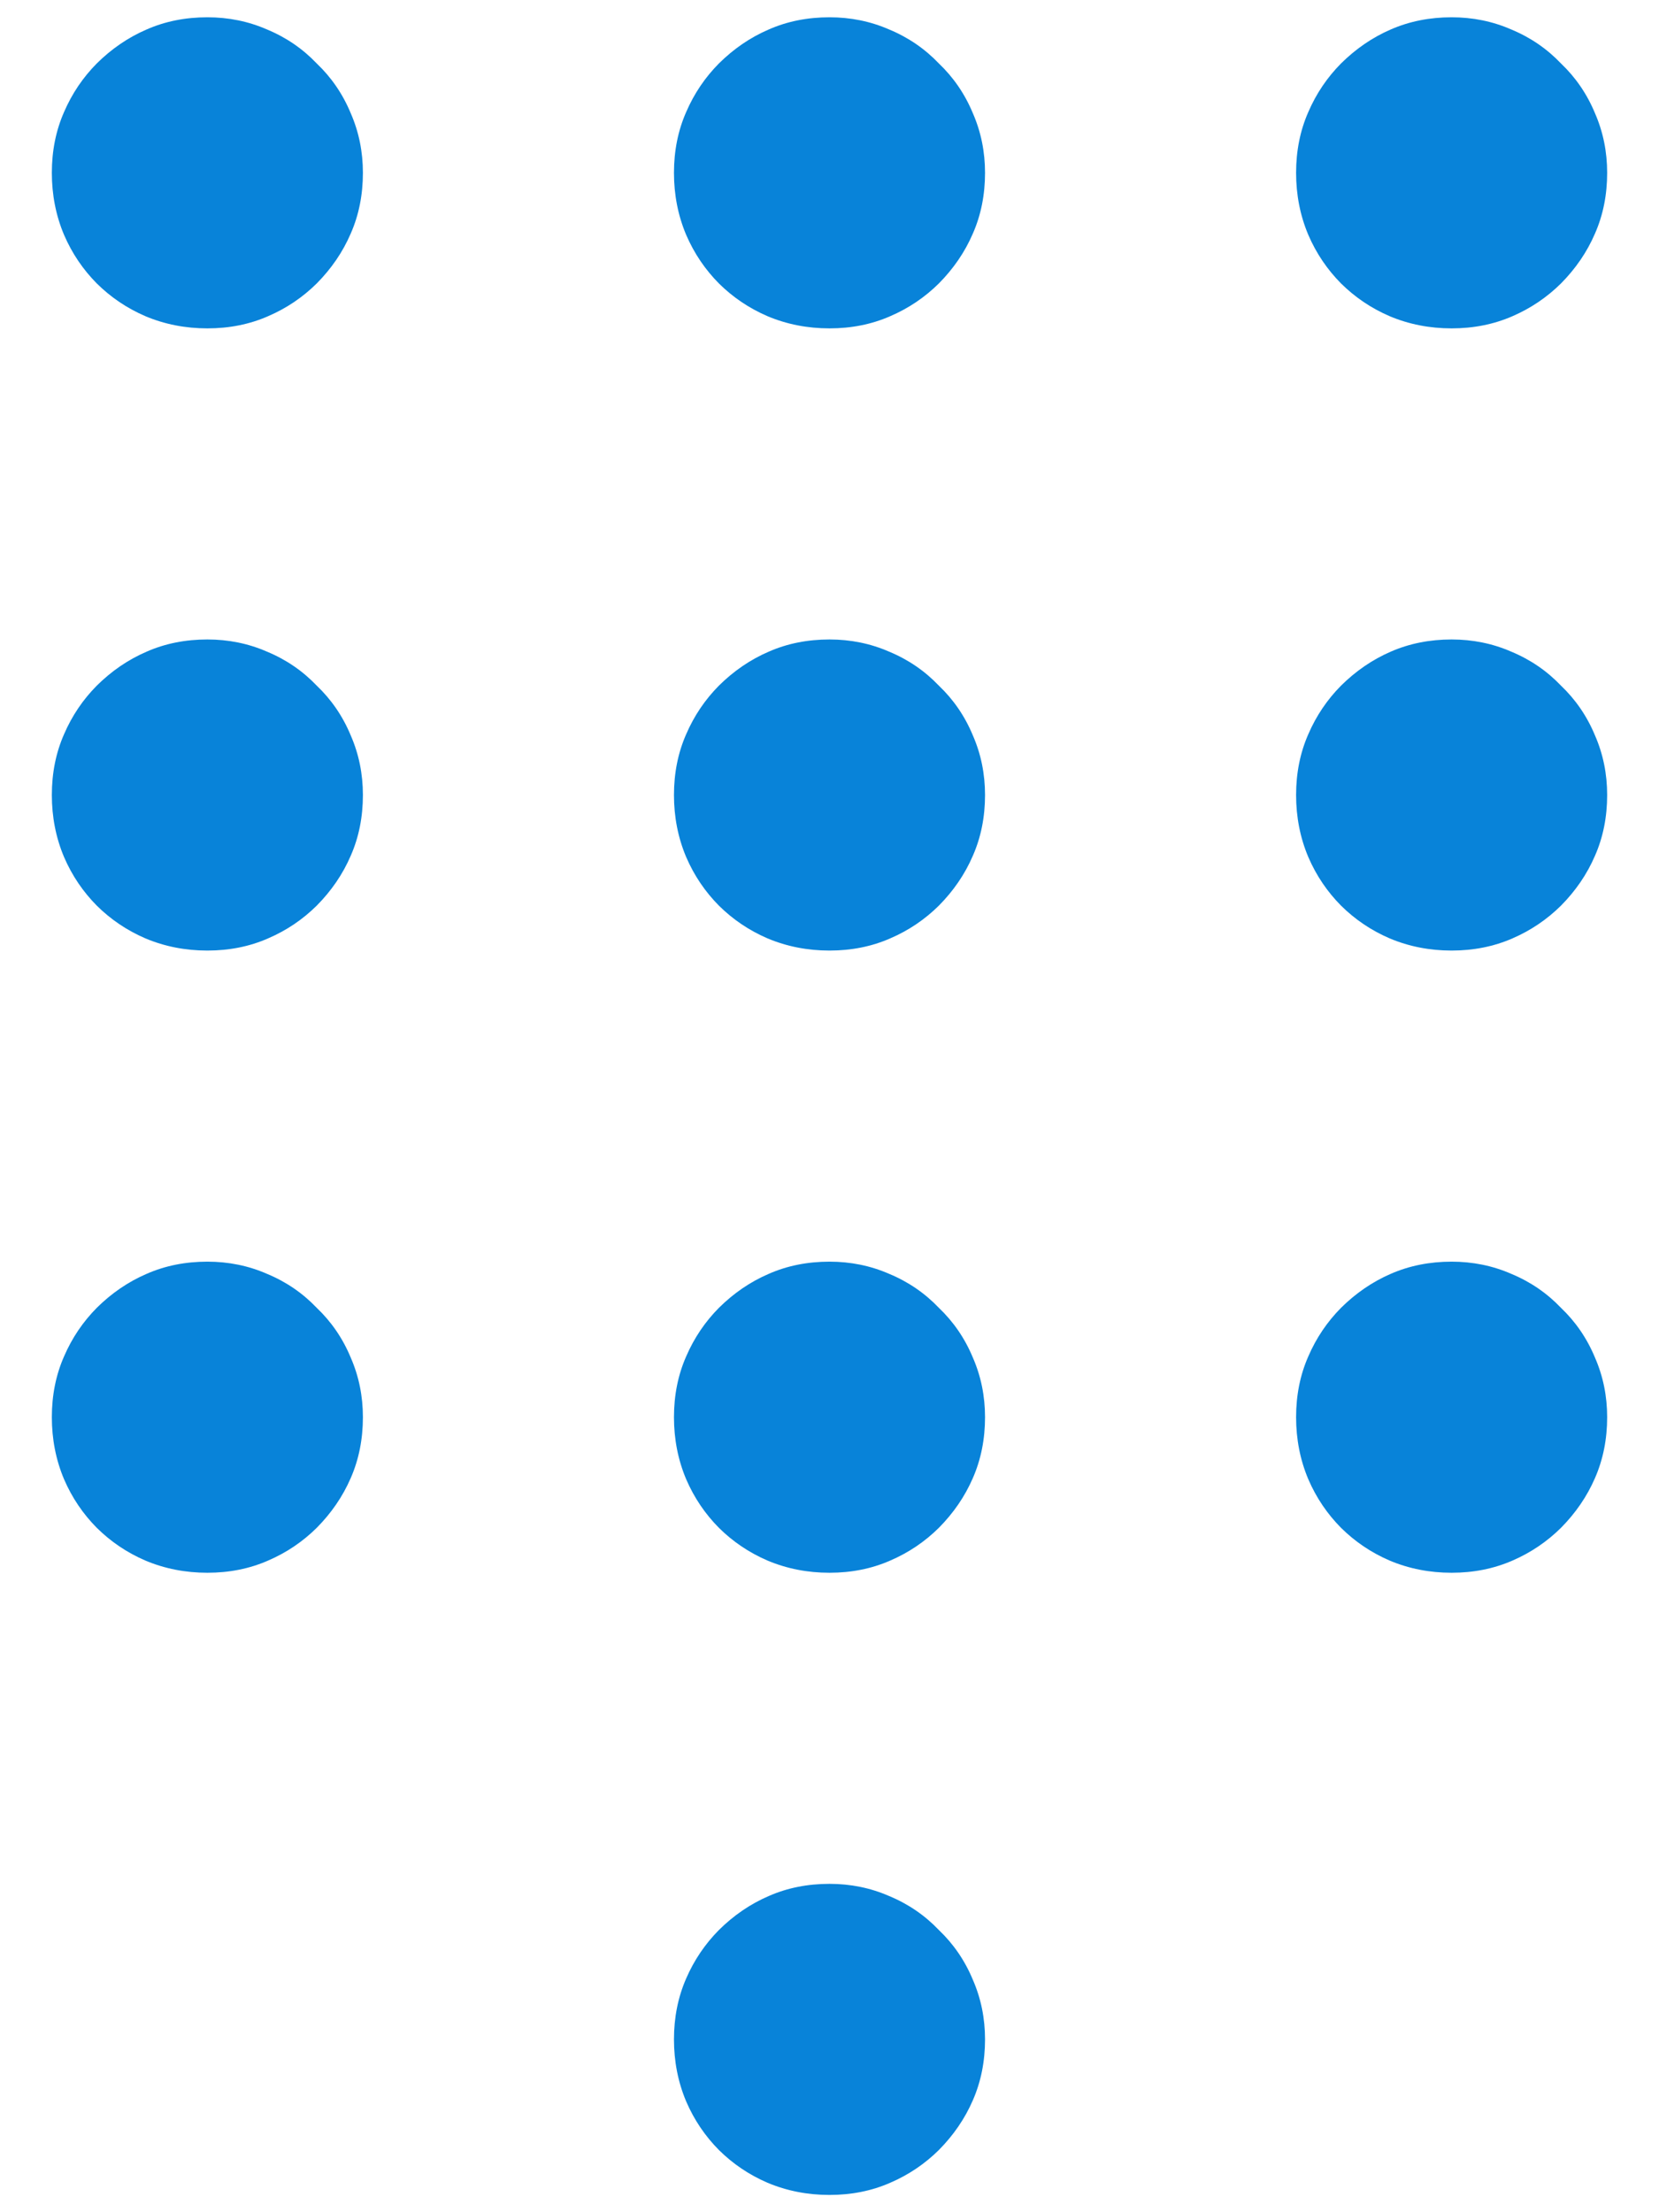 <svg xmlns="http://www.w3.org/2000/svg" width="12" height="16" fill="none" viewBox="0 0 12 16"><path fill="#0883D9" d="M0.375 1.25C0.375 1.092 0.404 0.945 0.463 0.811C0.521 0.676 0.601 0.559 0.7 0.459C0.806 0.354 0.926 0.271 1.061 0.213C1.195 0.154 1.342 0.125 1.5 0.125C1.652 0.125 1.796 0.154 1.931 0.213C2.071 0.271 2.191 0.354 2.291 0.459C2.396 0.559 2.479 0.679 2.537 0.819C2.596 0.954 2.625 1.098 2.625 1.25C2.625 1.408 2.596 1.555 2.537 1.689C2.479 1.824 2.396 1.944 2.291 2.05C2.191 2.149 2.074 2.229 1.939 2.287C1.805 2.346 1.658 2.375 1.5 2.375C1.342 2.375 1.192 2.346 1.052 2.287C0.917 2.229 0.8 2.149 0.7 2.05C0.601 1.95 0.521 1.833 0.463 1.698C0.404 1.558 0.375 1.408 0.375 1.25ZM4.875 1.25C4.875 1.092 4.904 0.945 4.963 0.811C5.021 0.676 5.101 0.559 5.2 0.459C5.306 0.354 5.426 0.271 5.561 0.213C5.695 0.154 5.842 0.125 6 0.125C6.152 0.125 6.296 0.154 6.431 0.213C6.571 0.271 6.691 0.354 6.791 0.459C6.896 0.559 6.979 0.679 7.037 0.819C7.096 0.954 7.125 1.098 7.125 1.25C7.125 1.408 7.096 1.555 7.037 1.689C6.979 1.824 6.896 1.944 6.791 2.05C6.691 2.149 6.574 2.229 6.439 2.287C6.305 2.346 6.158 2.375 6 2.375C5.842 2.375 5.692 2.346 5.552 2.287C5.417 2.229 5.3 2.149 5.2 2.05C5.101 1.95 5.021 1.833 4.963 1.698C4.904 1.558 4.875 1.408 4.875 1.25ZM9.375 1.25C9.375 1.092 9.404 0.945 9.463 0.811C9.521 0.676 9.601 0.559 9.7 0.459C9.806 0.354 9.926 0.271 10.06 0.213C10.195 0.154 10.342 0.125 10.5 0.125C10.652 0.125 10.796 0.154 10.931 0.213C11.071 0.271 11.191 0.354 11.291 0.459C11.396 0.559 11.479 0.679 11.537 0.819C11.596 0.954 11.625 1.098 11.625 1.25C11.625 1.408 11.596 1.555 11.537 1.689C11.479 1.824 11.396 1.944 11.291 2.05C11.191 2.149 11.074 2.229 10.94 2.287C10.805 2.346 10.658 2.375 10.5 2.375C10.342 2.375 10.192 2.346 10.052 2.287C9.917 2.229 9.8 2.149 9.7 2.05C9.601 1.95 9.521 1.833 9.463 1.698C9.404 1.558 9.375 1.408 9.375 1.25ZM0.375 5.75C0.375 5.592 0.404 5.445 0.463 5.311C0.521 5.176 0.601 5.059 0.7 4.959C0.806 4.854 0.926 4.771 1.061 4.713C1.195 4.654 1.342 4.625 1.5 4.625C1.652 4.625 1.796 4.654 1.931 4.713C2.071 4.771 2.191 4.854 2.291 4.959C2.396 5.059 2.479 5.179 2.537 5.319C2.596 5.454 2.625 5.598 2.625 5.75C2.625 5.908 2.596 6.055 2.537 6.189C2.479 6.324 2.396 6.444 2.291 6.55C2.191 6.649 2.074 6.729 1.939 6.787C1.805 6.846 1.658 6.875 1.5 6.875C1.342 6.875 1.192 6.846 1.052 6.787C0.917 6.729 0.8 6.649 0.7 6.55C0.601 6.45 0.521 6.333 0.463 6.198C0.404 6.058 0.375 5.908 0.375 5.75ZM4.875 5.75C4.875 5.592 4.904 5.445 4.963 5.311C5.021 5.176 5.101 5.059 5.2 4.959C5.306 4.854 5.426 4.771 5.561 4.713C5.695 4.654 5.842 4.625 6 4.625C6.152 4.625 6.296 4.654 6.431 4.713C6.571 4.771 6.691 4.854 6.791 4.959C6.896 5.059 6.979 5.179 7.037 5.319C7.096 5.454 7.125 5.598 7.125 5.75C7.125 5.908 7.096 6.055 7.037 6.189C6.979 6.324 6.896 6.444 6.791 6.55C6.691 6.649 6.574 6.729 6.439 6.787C6.305 6.846 6.158 6.875 6 6.875C5.842 6.875 5.692 6.846 5.552 6.787C5.417 6.729 5.3 6.649 5.2 6.55C5.101 6.45 5.021 6.333 4.963 6.198C4.904 6.058 4.875 5.908 4.875 5.75ZM9.375 5.75C9.375 5.592 9.404 5.445 9.463 5.311C9.521 5.176 9.601 5.059 9.7 4.959C9.806 4.854 9.926 4.771 10.06 4.713C10.195 4.654 10.342 4.625 10.5 4.625C10.652 4.625 10.796 4.654 10.931 4.713C11.071 4.771 11.191 4.854 11.291 4.959C11.396 5.059 11.479 5.179 11.537 5.319C11.596 5.454 11.625 5.598 11.625 5.75C11.625 5.908 11.596 6.055 11.537 6.189C11.479 6.324 11.396 6.444 11.291 6.55C11.191 6.649 11.074 6.729 10.94 6.787C10.805 6.846 10.658 6.875 10.5 6.875C10.342 6.875 10.192 6.846 10.052 6.787C9.917 6.729 9.8 6.649 9.7 6.55C9.601 6.45 9.521 6.333 9.463 6.198C9.404 6.058 9.375 5.908 9.375 5.75ZM0.375 10.25C0.375 10.092 0.404 9.945 0.463 9.811C0.521 9.676 0.601 9.559 0.7 9.459C0.806 9.354 0.926 9.271 1.061 9.213C1.195 9.154 1.342 9.125 1.5 9.125C1.652 9.125 1.796 9.154 1.931 9.213C2.071 9.271 2.191 9.354 2.291 9.459C2.396 9.559 2.479 9.679 2.537 9.819C2.596 9.954 2.625 10.098 2.625 10.25C2.625 10.408 2.596 10.555 2.537 10.69C2.479 10.824 2.396 10.944 2.291 11.05C2.191 11.149 2.074 11.229 1.939 11.287C1.805 11.346 1.658 11.375 1.5 11.375C1.342 11.375 1.192 11.346 1.052 11.287C0.917 11.229 0.8 11.149 0.7 11.05C0.601 10.95 0.521 10.833 0.463 10.698C0.404 10.558 0.375 10.408 0.375 10.25ZM4.875 10.25C4.875 10.092 4.904 9.945 4.963 9.811C5.021 9.676 5.101 9.559 5.2 9.459C5.306 9.354 5.426 9.271 5.561 9.213C5.695 9.154 5.842 9.125 6 9.125C6.152 9.125 6.296 9.154 6.431 9.213C6.571 9.271 6.691 9.354 6.791 9.459C6.896 9.559 6.979 9.679 7.037 9.819C7.096 9.954 7.125 10.098 7.125 10.25C7.125 10.408 7.096 10.555 7.037 10.69C6.979 10.824 6.896 10.944 6.791 11.05C6.691 11.149 6.574 11.229 6.439 11.287C6.305 11.346 6.158 11.375 6 11.375C5.842 11.375 5.692 11.346 5.552 11.287C5.417 11.229 5.3 11.149 5.2 11.05C5.101 10.95 5.021 10.833 4.963 10.698C4.904 10.558 4.875 10.408 4.875 10.25ZM9.375 10.25C9.375 10.092 9.404 9.945 9.463 9.811C9.521 9.676 9.601 9.559 9.7 9.459C9.806 9.354 9.926 9.271 10.06 9.213C10.195 9.154 10.342 9.125 10.5 9.125C10.652 9.125 10.796 9.154 10.931 9.213C11.071 9.271 11.191 9.354 11.291 9.459C11.396 9.559 11.479 9.679 11.537 9.819C11.596 9.954 11.625 10.098 11.625 10.25C11.625 10.408 11.596 10.555 11.537 10.69C11.479 10.824 11.396 10.944 11.291 11.05C11.191 11.149 11.074 11.229 10.94 11.287C10.805 11.346 10.658 11.375 10.5 11.375C10.342 11.375 10.192 11.346 10.052 11.287C9.917 11.229 9.8 11.149 9.7 11.05C9.601 10.95 9.521 10.833 9.463 10.698C9.404 10.558 9.375 10.408 9.375 10.25ZM4.875 14.75C4.875 14.592 4.904 14.445 4.963 14.31C5.021 14.176 5.101 14.059 5.2 13.959C5.306 13.854 5.426 13.771 5.561 13.713C5.695 13.654 5.842 13.625 6 13.625C6.152 13.625 6.296 13.654 6.431 13.713C6.571 13.771 6.691 13.854 6.791 13.959C6.896 14.059 6.979 14.179 7.037 14.319C7.096 14.454 7.125 14.598 7.125 14.75C7.125 14.908 7.096 15.055 7.037 15.19C6.979 15.324 6.896 15.444 6.791 15.55C6.691 15.649 6.574 15.729 6.439 15.787C6.305 15.846 6.158 15.875 6 15.875C5.842 15.875 5.692 15.846 5.552 15.787C5.417 15.729 5.3 15.649 5.2 15.55C5.101 15.45 5.021 15.333 4.963 15.198C4.904 15.058 4.875 14.908 4.875 14.75Z"/></svg>
